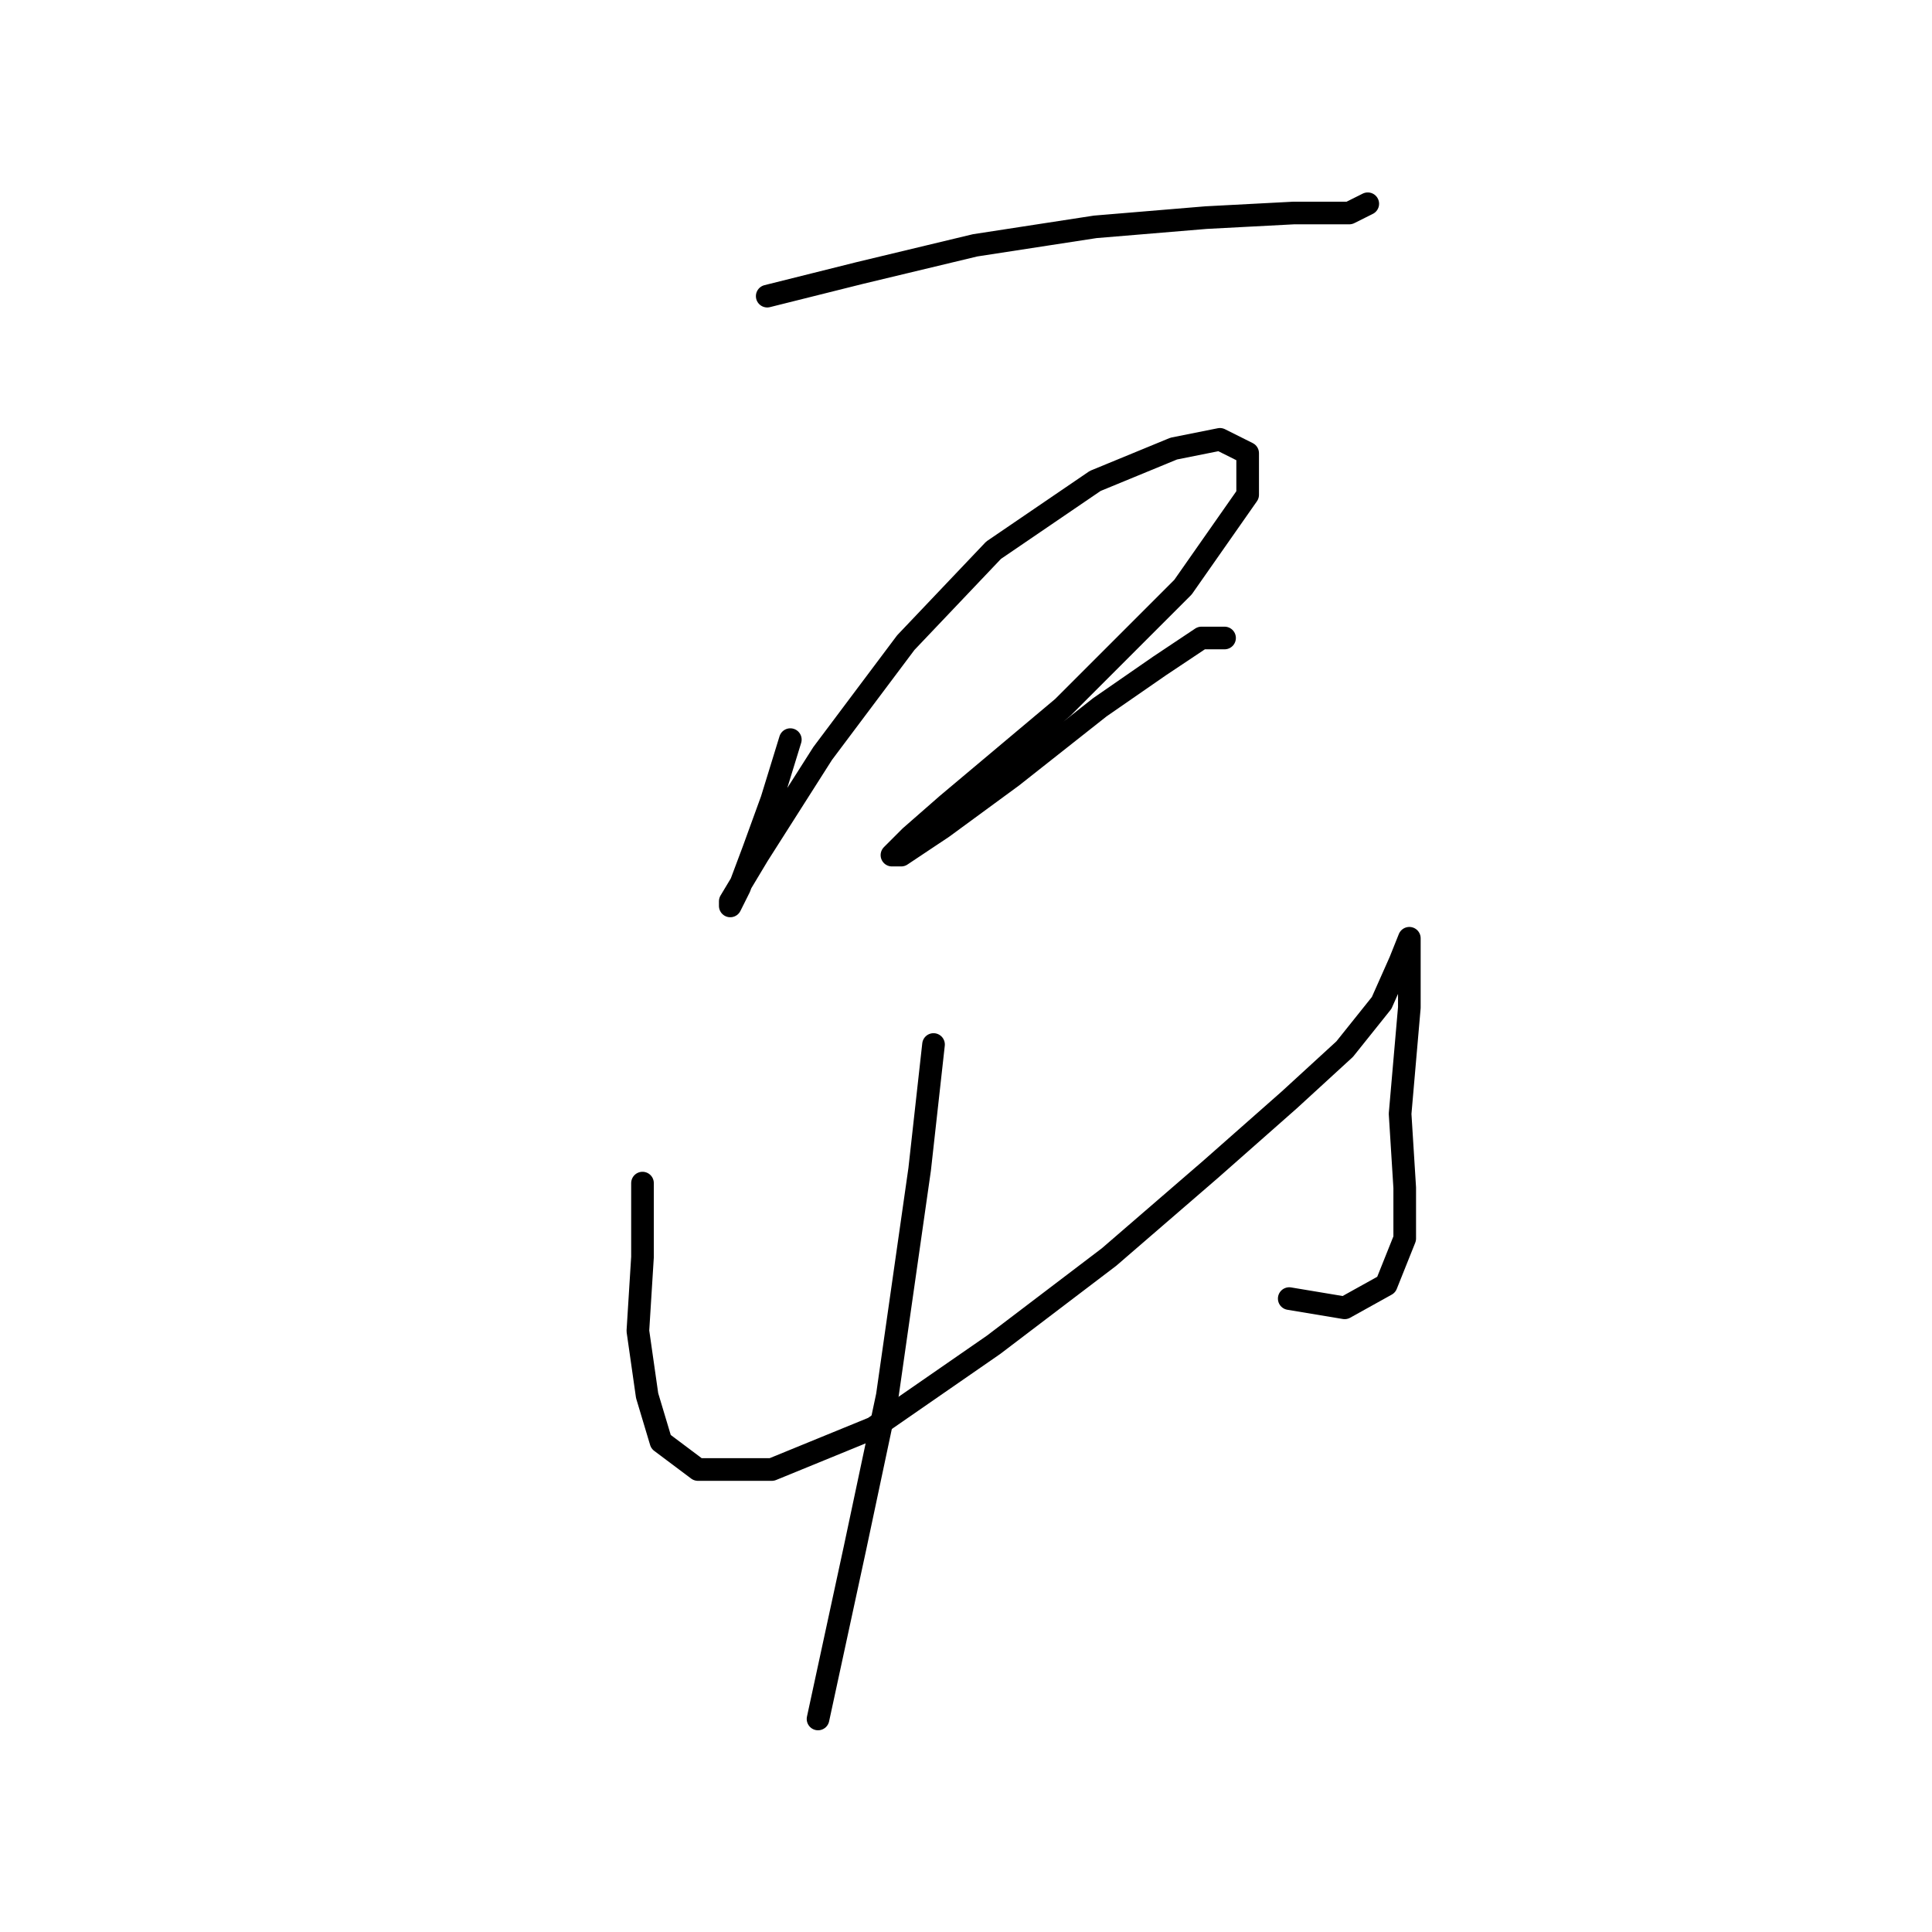<?xml version="1.0" standalone="no"?>
    <svg width="256" height="256" xmlns="http://www.w3.org/2000/svg" version="1.1">
    <polyline stroke="black" stroke-width="3" stroke-linecap="round" fill="transparent" stroke-linejoin="round" points="101.661 39.241 113.903 36.18 129.206 32.508 145.121 30.059 159.812 28.835 171.442 28.223 178.787 28.223 181.236 26.999 181.236 26.999 " />
        <polyline stroke="black" stroke-width="3" stroke-linecap="round" fill="transparent" stroke-linejoin="round" points="104.722 98.004 102.273 105.961 99.825 112.695 97.988 117.591 96.764 120.04 96.764 119.428 100.437 113.307 109.006 99.84 120.024 85.149 131.655 72.907 145.121 63.726 155.527 59.441 161.648 58.216 165.321 60.053 165.321 65.562 156.751 77.804 140.836 93.719 125.534 106.573 120.637 110.858 118.188 113.307 119.412 113.307 124.921 109.634 134.103 102.901 145.733 93.719 153.691 88.21 159.2 84.537 162.26 84.537 162.26 84.537 " />
        <polyline stroke="black" stroke-width="3" stroke-linecap="round" fill="transparent" stroke-linejoin="round" points="85.134 156.767 85.134 166.561 84.522 176.354 85.746 184.924 87.582 191.045 92.479 194.718 102.273 194.718 115.74 189.209 131.655 178.191 146.957 166.561 160.424 154.93 170.83 145.749 178.175 139.015 183.072 132.894 185.521 127.385 186.745 124.325 186.745 126.161 186.745 133.506 185.521 147.585 186.133 157.379 186.133 164.112 183.684 170.233 178.175 173.294 170.83 172.07 170.83 172.07 " />
        <polyline stroke="black" stroke-width="3" stroke-linecap="round" fill="transparent" stroke-linejoin="round" points="123.697 138.403 121.861 154.93 117.576 184.924 113.291 205.124 108.394 227.772 108.394 227.772 " />
        </svg>